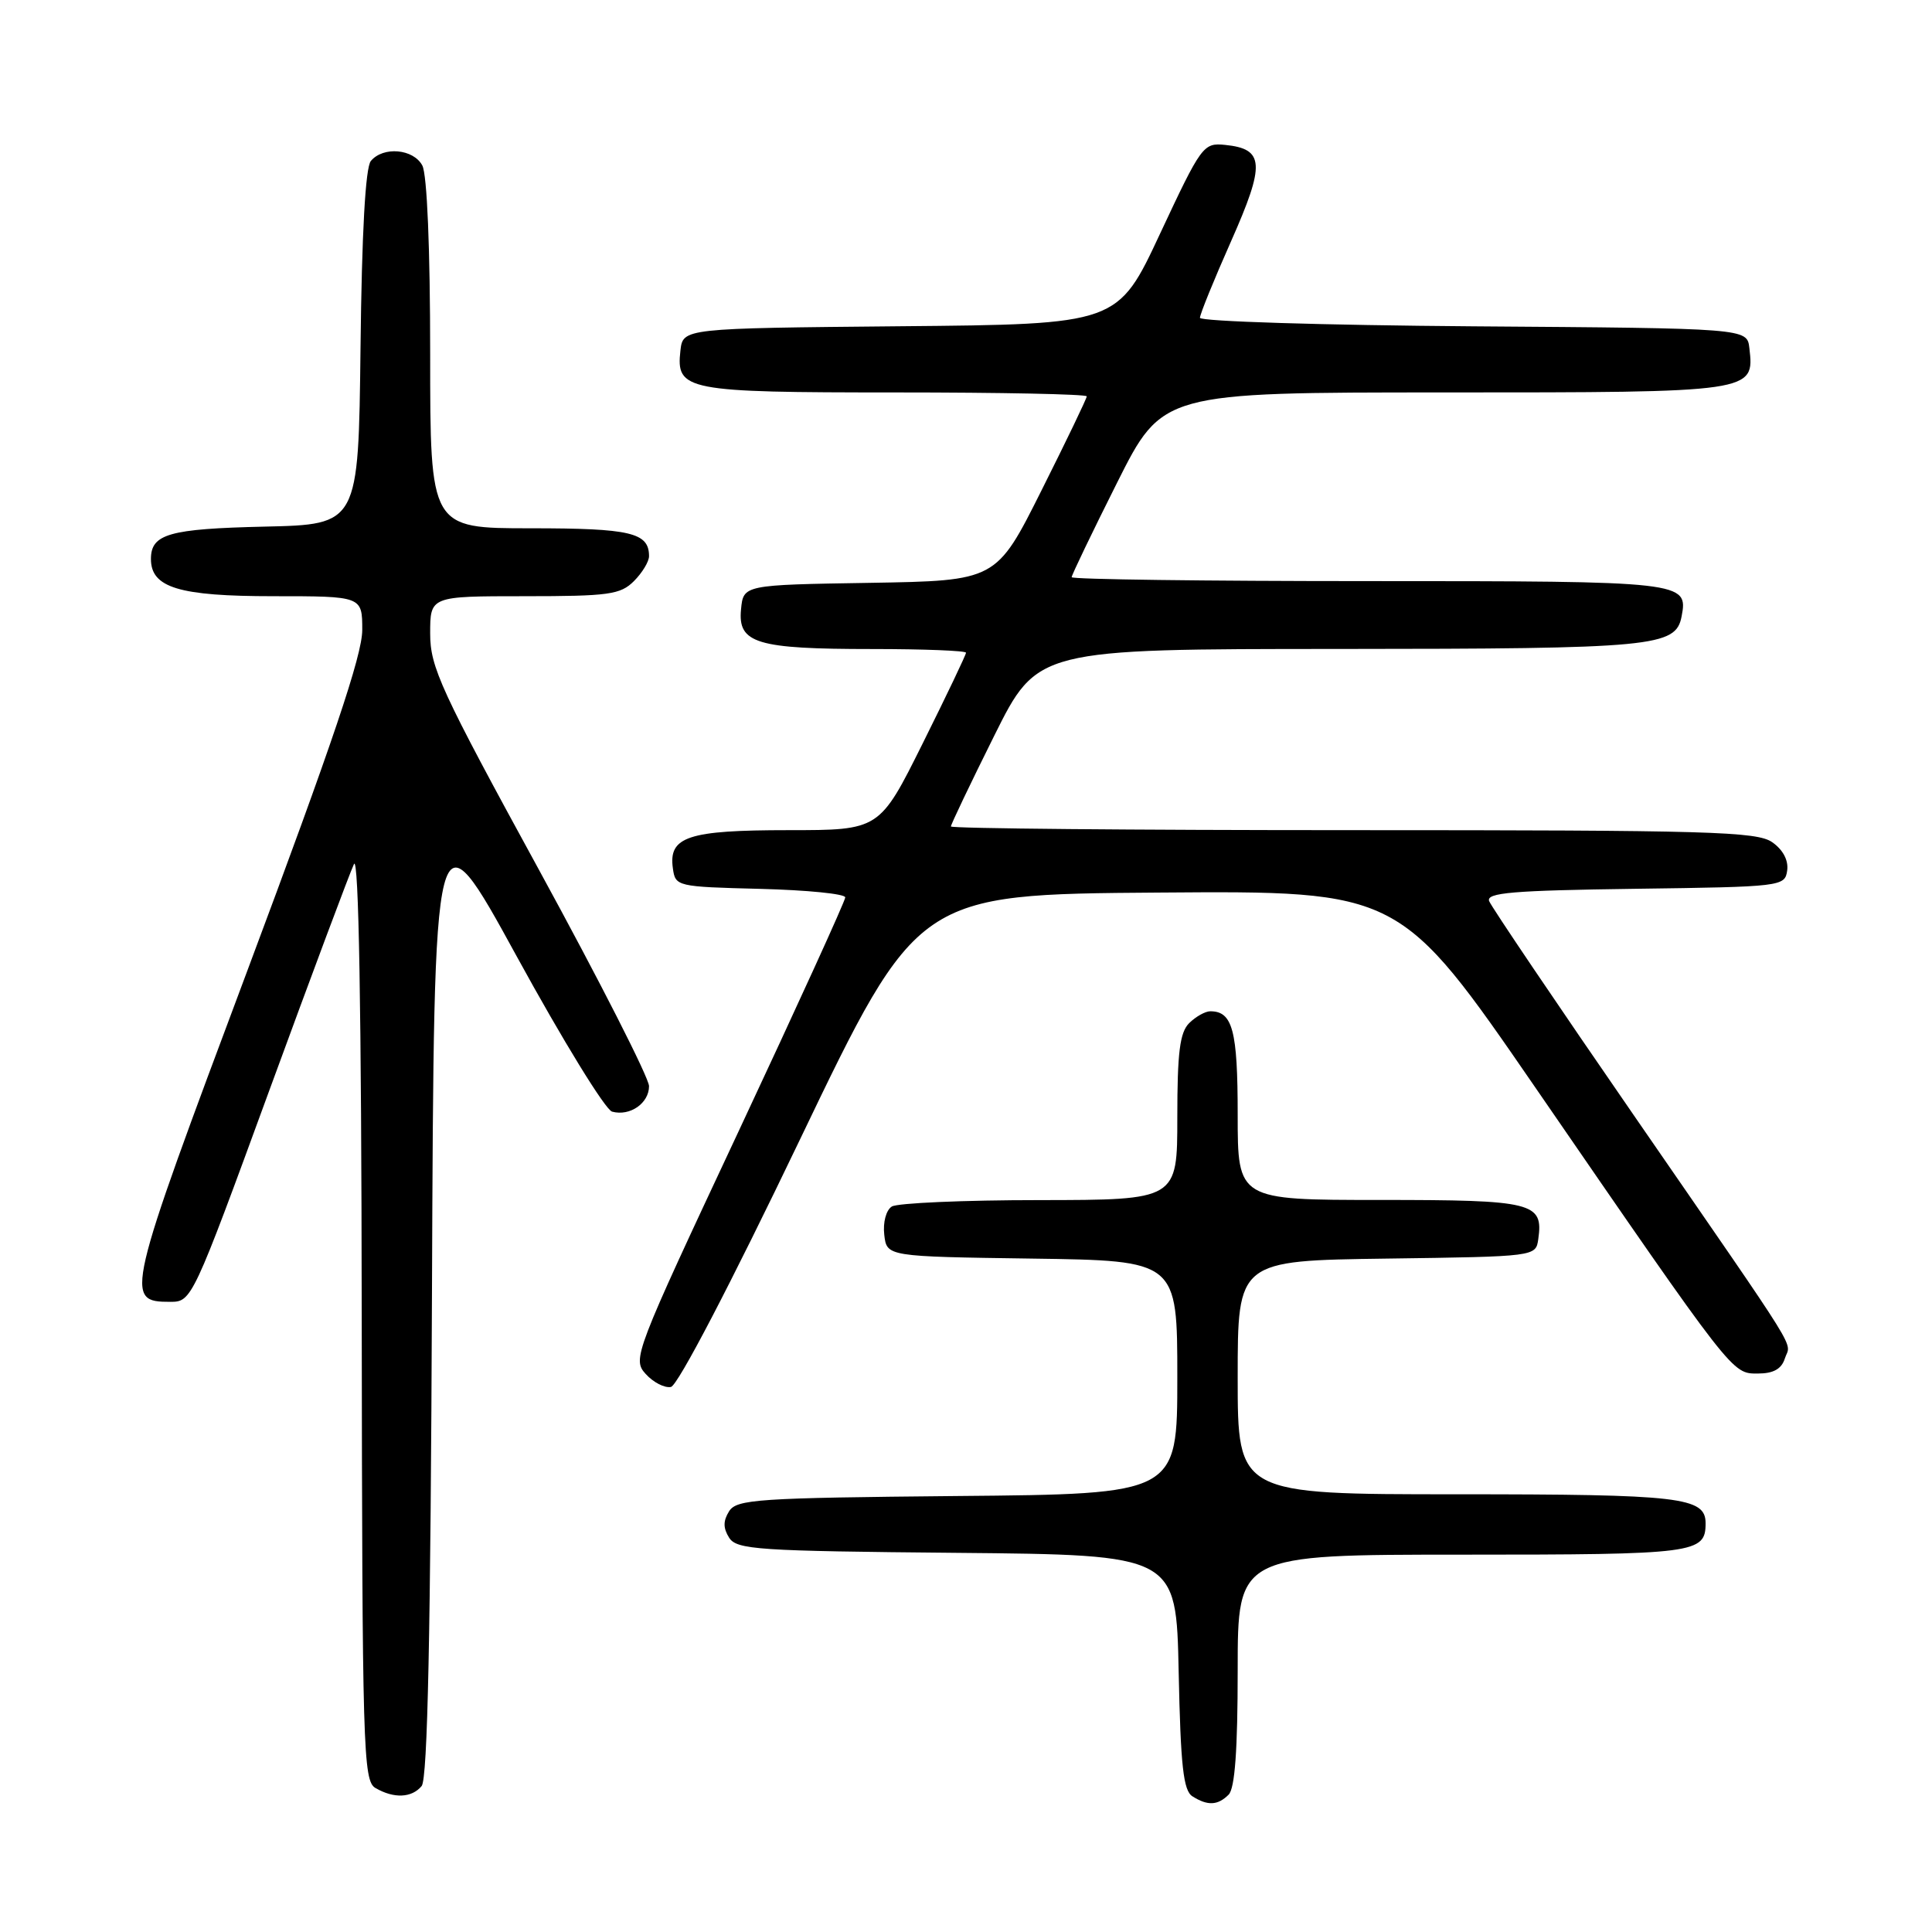 <?xml version="1.0" encoding="UTF-8" standalone="no"?>
<!DOCTYPE svg PUBLIC "-//W3C//DTD SVG 1.1//EN" "http://www.w3.org/Graphics/SVG/1.1/DTD/svg11.dtd" >
<svg xmlns="http://www.w3.org/2000/svg" xmlns:xlink="http://www.w3.org/1999/xlink" version="1.1" viewBox="0 0 256 256">
 <g >
 <path fill="currentColor"
d=" M 162.80 237.80 C 163.63 236.97 164.00 231.87 164.00 221.30 C 164.00 206.00 164.00 206.00 193.80 206.00 C 224.69 206.00 226.00 205.83 226.00 201.84 C 226.00 198.38 222.72 198.00 193.07 198.00 C 164.00 198.00 164.00 198.00 164.00 182.52 C 164.00 167.04 164.00 167.04 183.75 166.77 C 203.50 166.50 203.50 166.50 203.83 164.19 C 204.52 159.33 203.19 159.00 182.88 159.00 C 164.00 159.00 164.00 159.00 164.00 147.70 C 164.00 136.53 163.33 134.00 160.37 134.00 C 159.70 134.00 158.44 134.71 157.57 135.57 C 156.33 136.81 156.00 139.47 156.00 148.07 C 156.00 159.00 156.00 159.00 137.75 159.02 C 127.71 159.02 118.90 159.41 118.17 159.87 C 117.41 160.35 116.98 161.97 117.17 163.61 C 117.50 166.50 117.50 166.50 136.75 166.77 C 156.00 167.04 156.00 167.04 156.00 182.51 C 156.00 197.97 156.00 197.97 126.86 198.23 C 100.36 198.48 97.62 198.66 96.61 200.25 C 95.81 201.53 95.81 202.47 96.61 203.75 C 97.62 205.34 100.36 205.52 126.79 205.76 C 155.86 206.03 155.86 206.03 156.18 221.55 C 156.44 234.02 156.80 237.26 158.00 238.02 C 160.02 239.30 161.36 239.24 162.80 237.80 Z  M 55.87 236.66 C 56.66 235.71 57.06 216.48 57.24 171.00 C 57.50 106.69 57.50 106.69 68.50 126.78 C 74.55 137.83 80.22 147.07 81.11 147.30 C 83.47 147.94 86.00 146.19 86.00 143.92 C 86.00 142.83 79.47 130.00 71.50 115.41 C 58.37 91.39 57.00 88.42 57.00 83.94 C 57.00 79.00 57.00 79.00 69.50 79.00 C 80.67 79.00 82.21 78.79 84.00 77.00 C 85.10 75.90 86.00 74.41 86.00 73.70 C 86.00 70.57 83.57 70.00 70.30 70.00 C 57.00 70.00 57.00 70.00 57.00 46.93 C 57.00 32.95 56.59 23.11 55.96 21.93 C 54.78 19.72 50.78 19.36 49.14 21.33 C 48.42 22.19 47.94 30.85 47.77 46.08 C 47.50 69.50 47.50 69.50 35.06 69.78 C 22.40 70.07 20.00 70.75 20.00 74.07 C 20.00 77.87 23.72 79.00 36.22 79.00 C 48.00 79.00 48.00 79.00 48.00 83.48 C 48.00 86.80 44.09 98.39 32.80 128.55 C 16.60 171.80 16.44 172.50 22.57 172.50 C 25.40 172.50 25.53 172.24 35.68 144.50 C 41.32 129.10 46.37 115.60 46.90 114.50 C 47.53 113.19 47.89 133.72 47.93 174.20 C 48.00 231.87 48.11 235.97 49.75 236.92 C 52.19 238.34 54.56 238.24 55.87 236.66 Z  M 106.00 150.99 C 121.59 118.50 121.59 118.50 153.54 118.27 C 185.50 118.03 185.50 118.03 203.50 144.19 C 229.85 182.48 229.47 182.00 232.93 182.00 C 234.98 182.00 236.06 181.40 236.50 180.01 C 237.27 177.58 239.28 180.83 216.73 148.13 C 206.34 133.08 197.61 120.15 197.32 119.40 C 196.90 118.29 200.40 117.99 216.65 117.77 C 236.11 117.51 236.51 117.46 236.81 115.35 C 237.00 114.00 236.26 112.60 234.83 111.60 C 232.82 110.18 226.45 110.00 179.28 110.00 C 149.97 110.00 126.00 109.78 126.00 109.51 C 126.00 109.24 128.58 103.84 131.73 97.51 C 137.46 86.00 137.46 86.00 177.48 85.99 C 219.24 85.97 222.05 85.70 222.82 81.68 C 223.71 77.06 223.20 77.00 181.38 77.00 C 159.72 77.00 142.00 76.77 142.00 76.48 C 142.00 76.20 144.70 70.58 148.01 63.98 C 154.02 52.00 154.02 52.00 191.44 52.00 C 232.45 52.00 232.48 51.99 231.80 46.12 C 231.50 43.50 231.50 43.50 195.25 43.24 C 175.31 43.09 159.00 42.59 159.00 42.11 C 159.00 41.64 160.86 37.06 163.13 31.95 C 167.67 21.71 167.55 19.73 162.33 19.20 C 159.45 18.91 159.20 19.25 153.73 30.93 C 148.11 42.97 148.11 42.97 119.30 43.23 C 90.50 43.50 90.50 43.50 90.16 46.45 C 89.56 51.76 90.82 52.00 118.69 52.00 C 132.61 52.00 144.00 52.23 144.00 52.52 C 144.00 52.80 141.30 58.41 138.00 64.99 C 132.01 76.95 132.01 76.95 115.25 77.23 C 98.50 77.50 98.50 77.50 98.19 80.75 C 97.75 85.25 100.25 86.00 115.57 86.00 C 122.40 86.00 128.00 86.22 128.00 86.49 C 128.00 86.76 125.42 92.16 122.27 98.49 C 116.54 110.00 116.54 110.00 104.46 110.00 C 91.16 110.00 88.56 110.86 89.16 115.06 C 89.49 117.46 89.67 117.50 100.75 117.78 C 106.94 117.94 112.00 118.44 112.00 118.91 C 112.00 119.37 105.64 133.31 97.87 149.90 C 84.05 179.38 83.77 180.09 85.56 182.06 C 86.56 183.17 88.06 183.94 88.90 183.78 C 89.80 183.61 96.78 170.22 106.00 150.99 Z "/>
</g>
</svg>